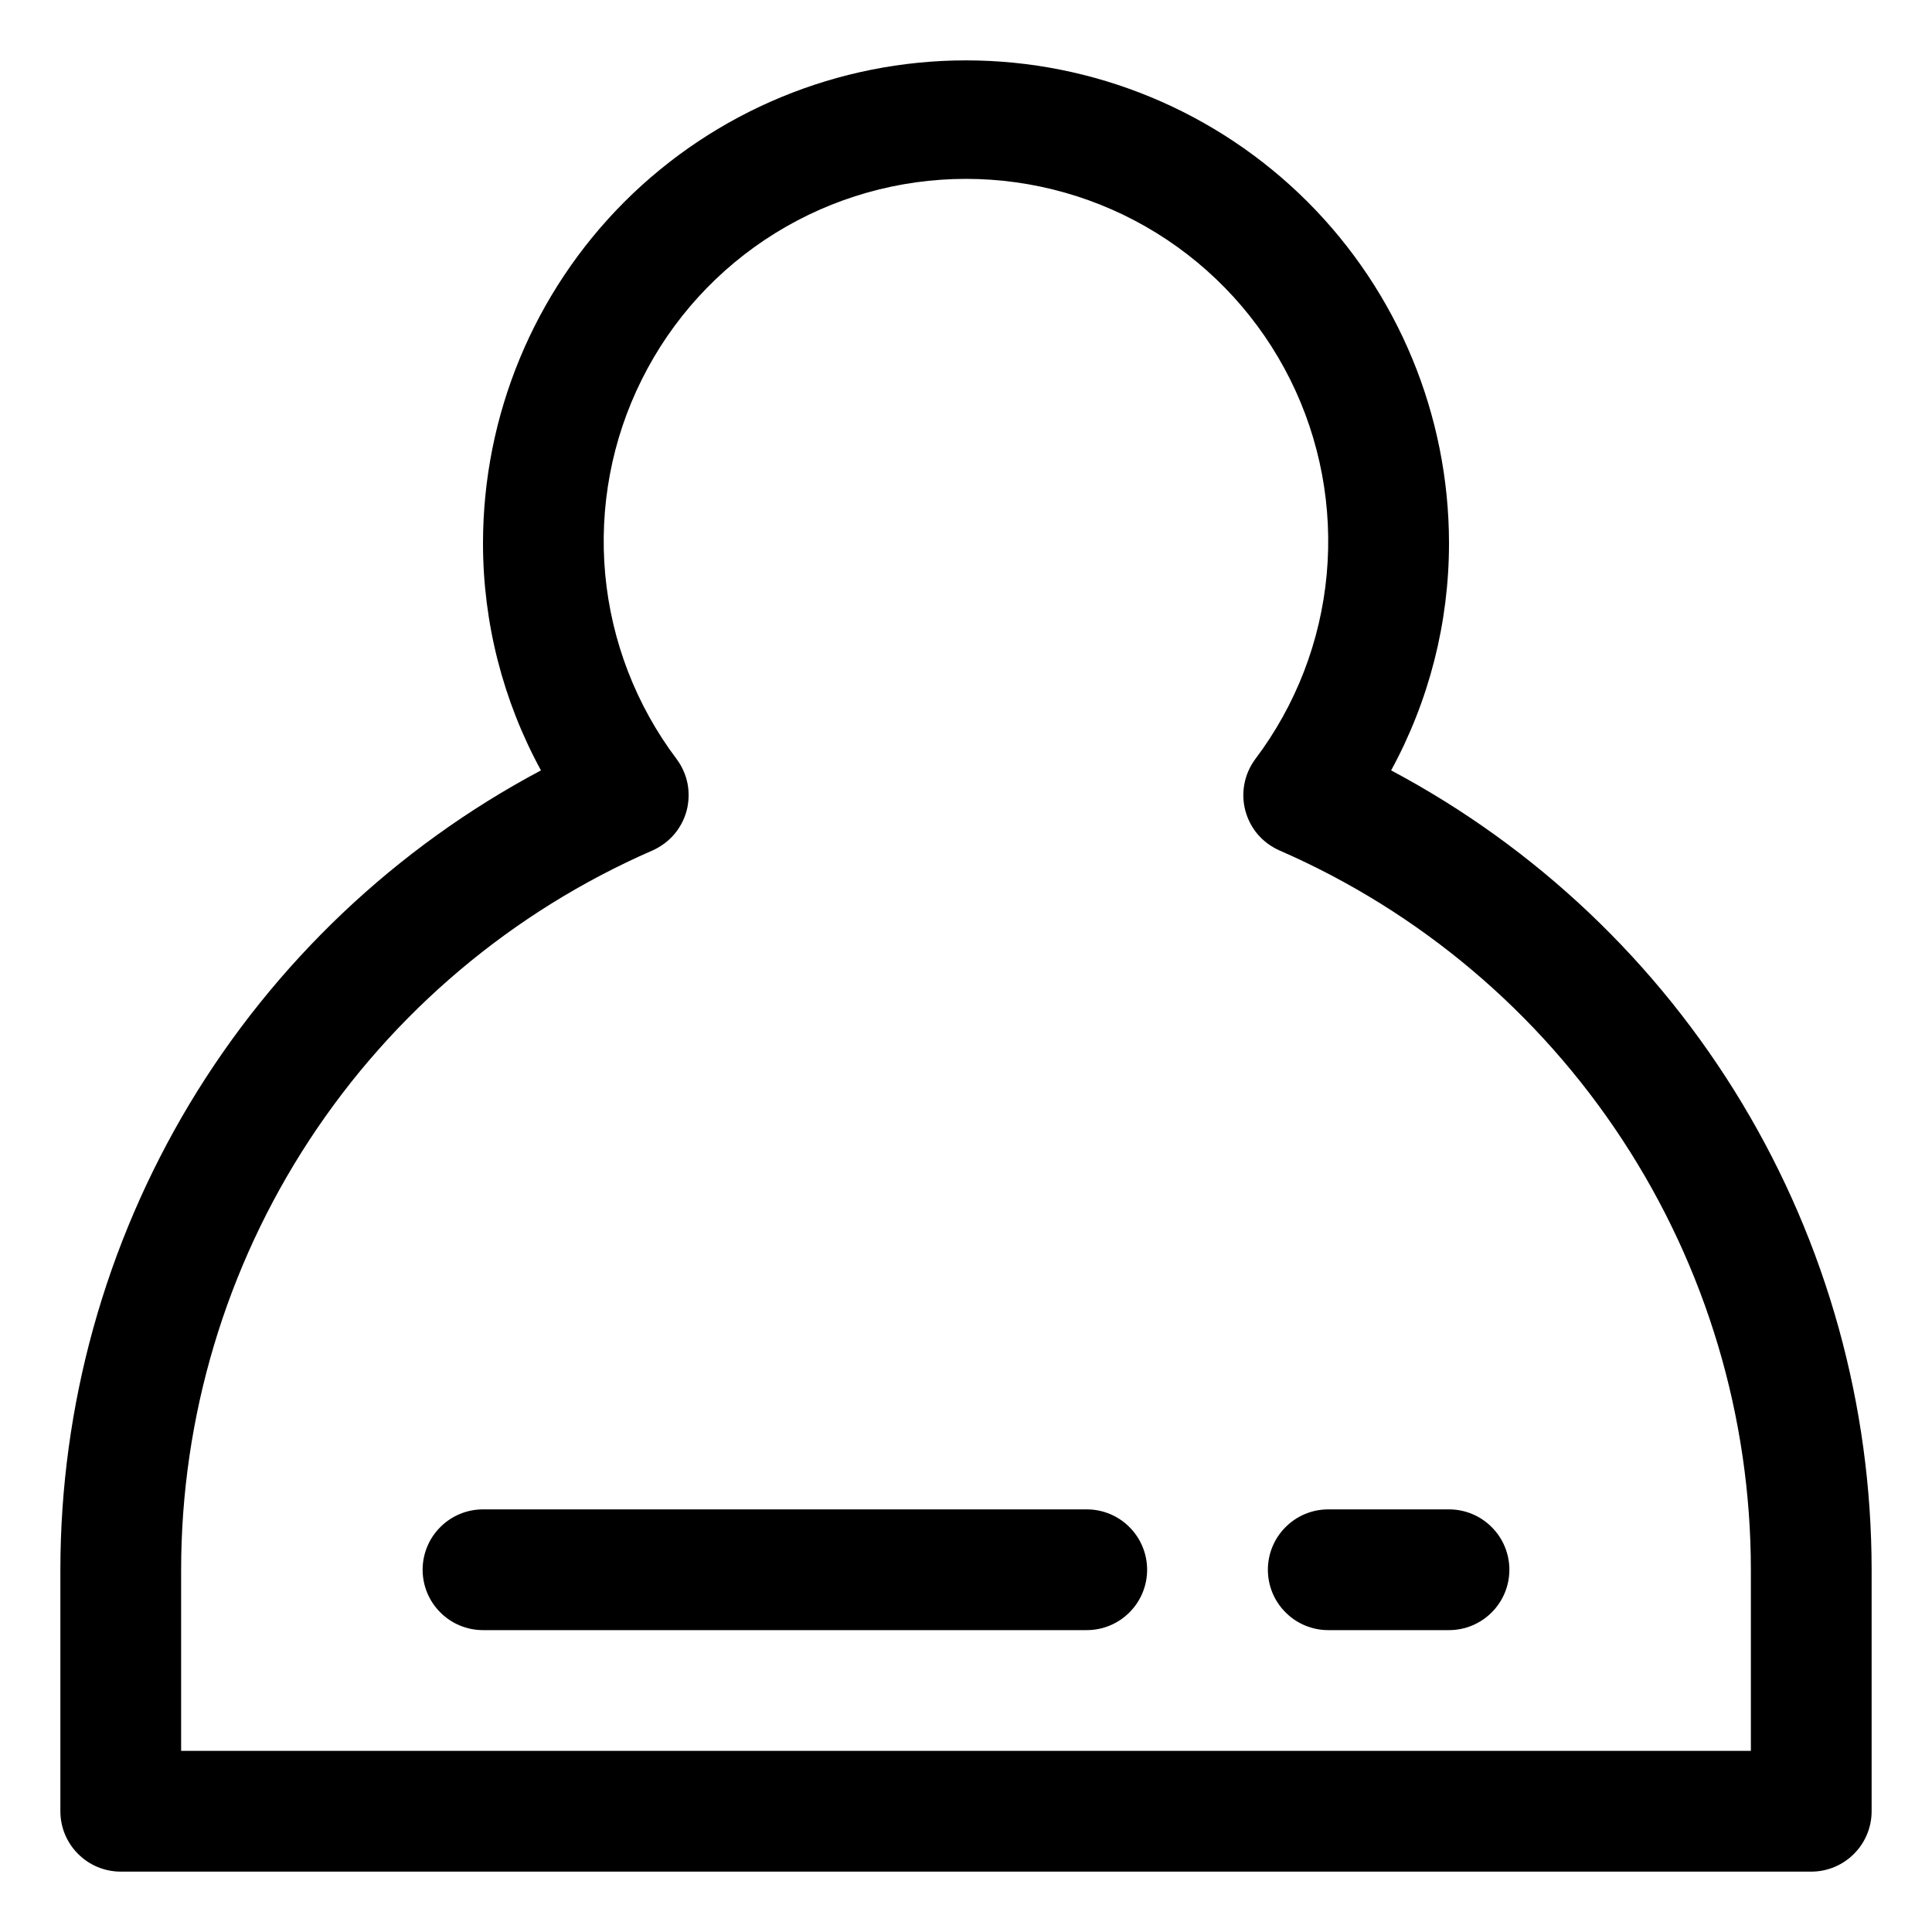 <svg id="svg" width="24" height="24" viewBox="0 0 24 24" fill="none" xmlns="http://www.w3.org/2000/svg">
<g clip-path="url(#clip0_13_956)">
<path d="M17.281 9.57C17.753 8.705 18 7.735 18 6.75C18 5.159 17.368 3.633 16.243 2.507C15.117 1.382 13.591 0.75 12 0.75C10.409 0.75 8.883 1.382 7.757 2.507C6.632 3.633 6 5.159 6 6.75C6 7.735 6.248 8.705 6.72 9.57C4.918 10.528 3.41 11.958 2.358 13.707C1.307 15.457 0.751 17.459 0.75 19.5V22.5C0.75 22.699 0.829 22.89 0.97 23.03C1.11 23.171 1.301 23.25 1.5 23.25H22.5C22.699 23.25 22.89 23.171 23.03 23.03C23.171 22.89 23.25 22.699 23.25 22.5V19.5C23.249 17.459 22.694 15.457 21.642 13.707C20.591 11.958 19.083 10.528 17.281 9.57ZM21.75 21.75H2.25V19.5C2.251 17.602 2.805 15.746 3.845 14.159C4.885 12.572 6.366 11.323 8.105 10.565C8.208 10.519 8.3 10.451 8.374 10.366C8.447 10.28 8.501 10.179 8.53 10.069C8.558 9.96 8.562 9.846 8.541 9.735C8.519 9.624 8.473 9.52 8.405 9.429C7.902 8.761 7.595 7.966 7.518 7.133C7.442 6.3 7.599 5.462 7.973 4.714C8.346 3.965 8.921 3.335 9.632 2.895C10.343 2.455 11.163 2.222 12 2.222C12.836 2.222 13.656 2.455 14.367 2.895C15.079 3.335 15.653 3.965 16.027 4.714C16.4 5.462 16.557 6.3 16.481 7.133C16.405 7.966 16.098 8.761 15.594 9.429C15.527 9.52 15.48 9.624 15.459 9.735C15.437 9.846 15.441 9.96 15.47 10.069C15.499 10.179 15.552 10.28 15.625 10.366C15.699 10.451 15.791 10.519 15.895 10.565C17.634 11.323 19.114 12.572 20.154 14.159C21.195 15.746 21.749 17.602 21.75 19.5V21.75Z" fill="currentColor"/>
<path d="M13.5 18.75H6C5.801 18.75 5.61 18.829 5.47 18.97C5.329 19.11 5.25 19.301 5.25 19.5C5.25 19.699 5.329 19.89 5.47 20.03C5.61 20.171 5.801 20.25 6 20.25H13.5C13.699 20.25 13.89 20.171 14.03 20.03C14.171 19.89 14.25 19.699 14.25 19.5C14.25 19.301 14.171 19.11 14.03 18.97C13.89 18.829 13.699 18.75 13.5 18.75Z" fill="currentColor"/>
<path d="M18 18.75H16.5C16.301 18.75 16.11 18.829 15.97 18.97C15.829 19.11 15.75 19.301 15.75 19.5C15.75 19.699 15.829 19.89 15.97 20.03C16.11 20.171 16.301 20.25 16.5 20.25H18C18.199 20.25 18.39 20.171 18.53 20.03C18.671 19.89 18.75 19.699 18.75 19.5C18.75 19.301 18.671 19.11 18.53 18.97C18.39 18.829 18.199 18.75 18 18.75Z" fill="currentColor"/>
</g>
<defs>
<clipPath id="clip0_13_956">
<rect width="24" height="24" fill="currentColor"/>
</clipPath>
</defs>
</svg>
